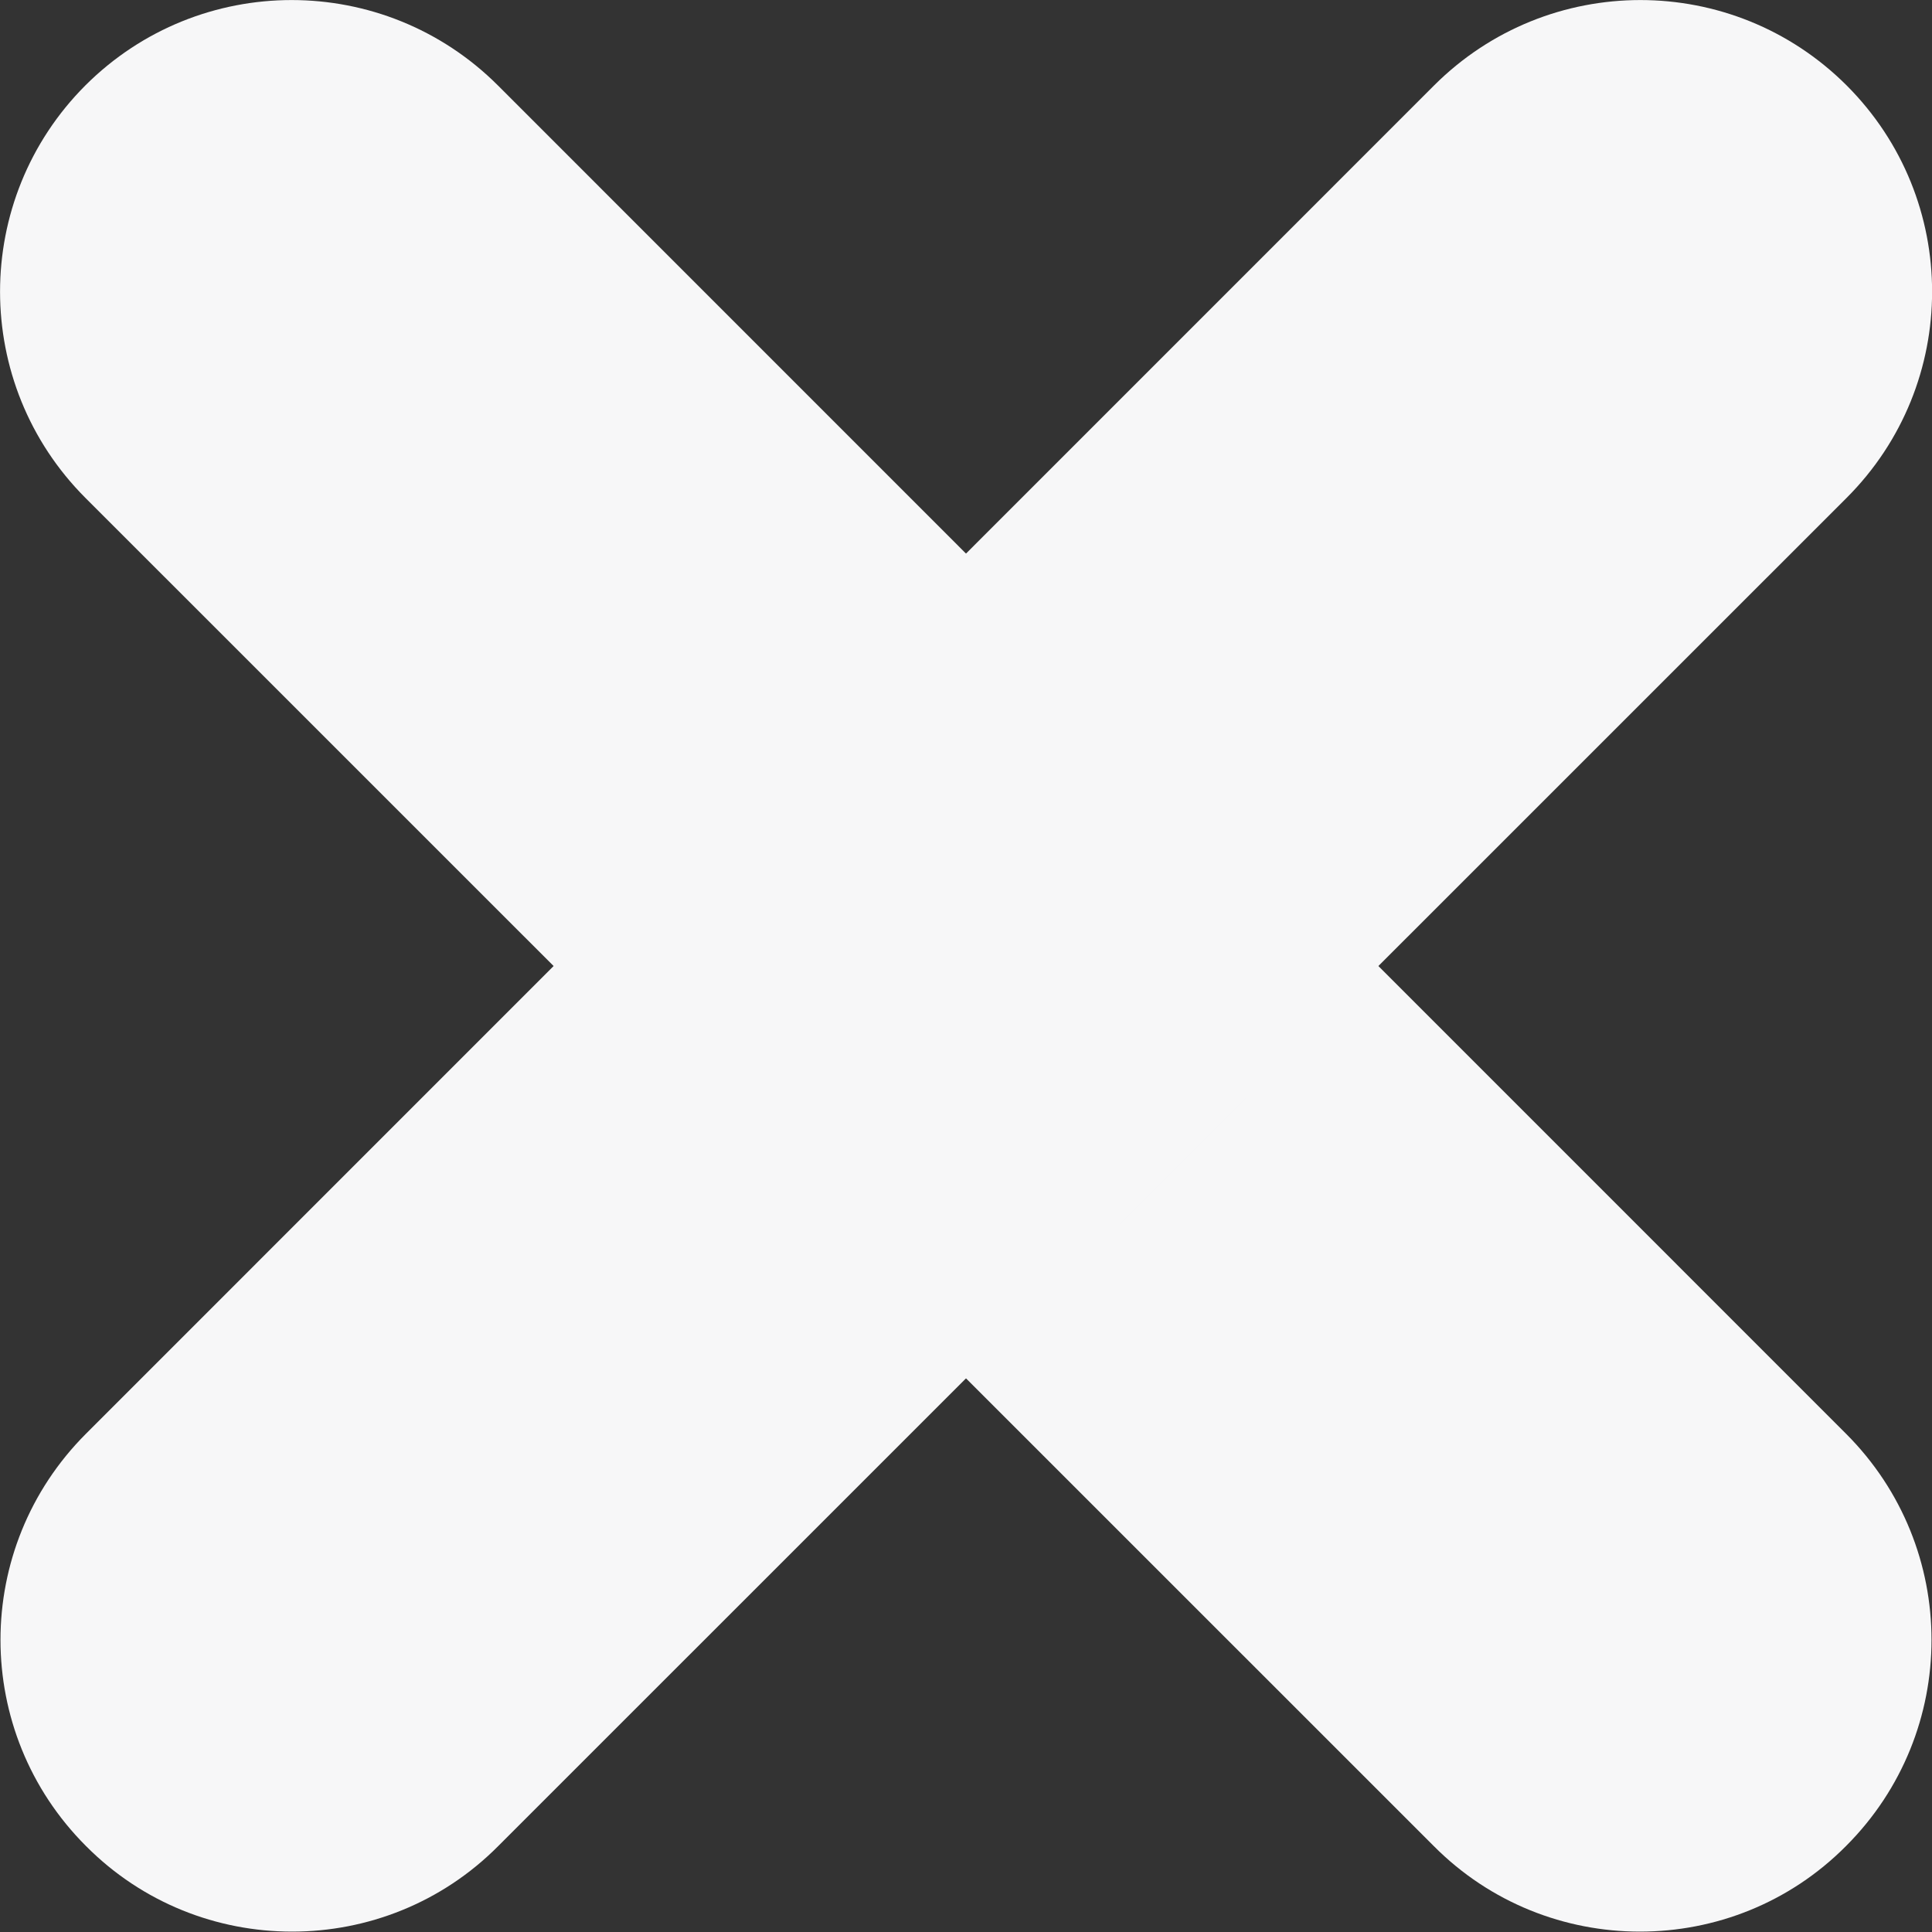 <svg width="10" height="10" viewBox="0 0 10 10" fill="none" xmlns="http://www.w3.org/2000/svg">
<rect x="0" y="0" width="10" height="10" fill="#333333" stroke="none"/>
<path fill-rule="evenodd" clip-rule="evenodd" d="M8.488 9.998C8.102 9.998 7.715 9.851 7.421 9.555L0.442 2.577C-0.147 1.987 -0.147 1.032 0.442 0.442C1.032 -0.147 1.987 -0.147 2.577 0.442L9.555 7.421C10.145 8.011 10.145 8.965 9.555 9.555C9.261 9.851 8.875 9.998 8.488 9.998Z" fill="#F7F7F8"/>
<path fill-rule="evenodd" clip-rule="evenodd" d="M1.512 9.998C1.125 9.998 0.739 9.851 0.445 9.555C-0.145 8.965 -0.145 8.011 0.445 7.421L7.423 0.442C8.013 -0.147 8.968 -0.147 9.558 0.442C10.148 1.032 10.148 1.987 9.558 2.577L2.579 9.555C2.285 9.851 1.898 9.998 1.512 9.998Z" fill="#F7F7F8"/>
</svg>
